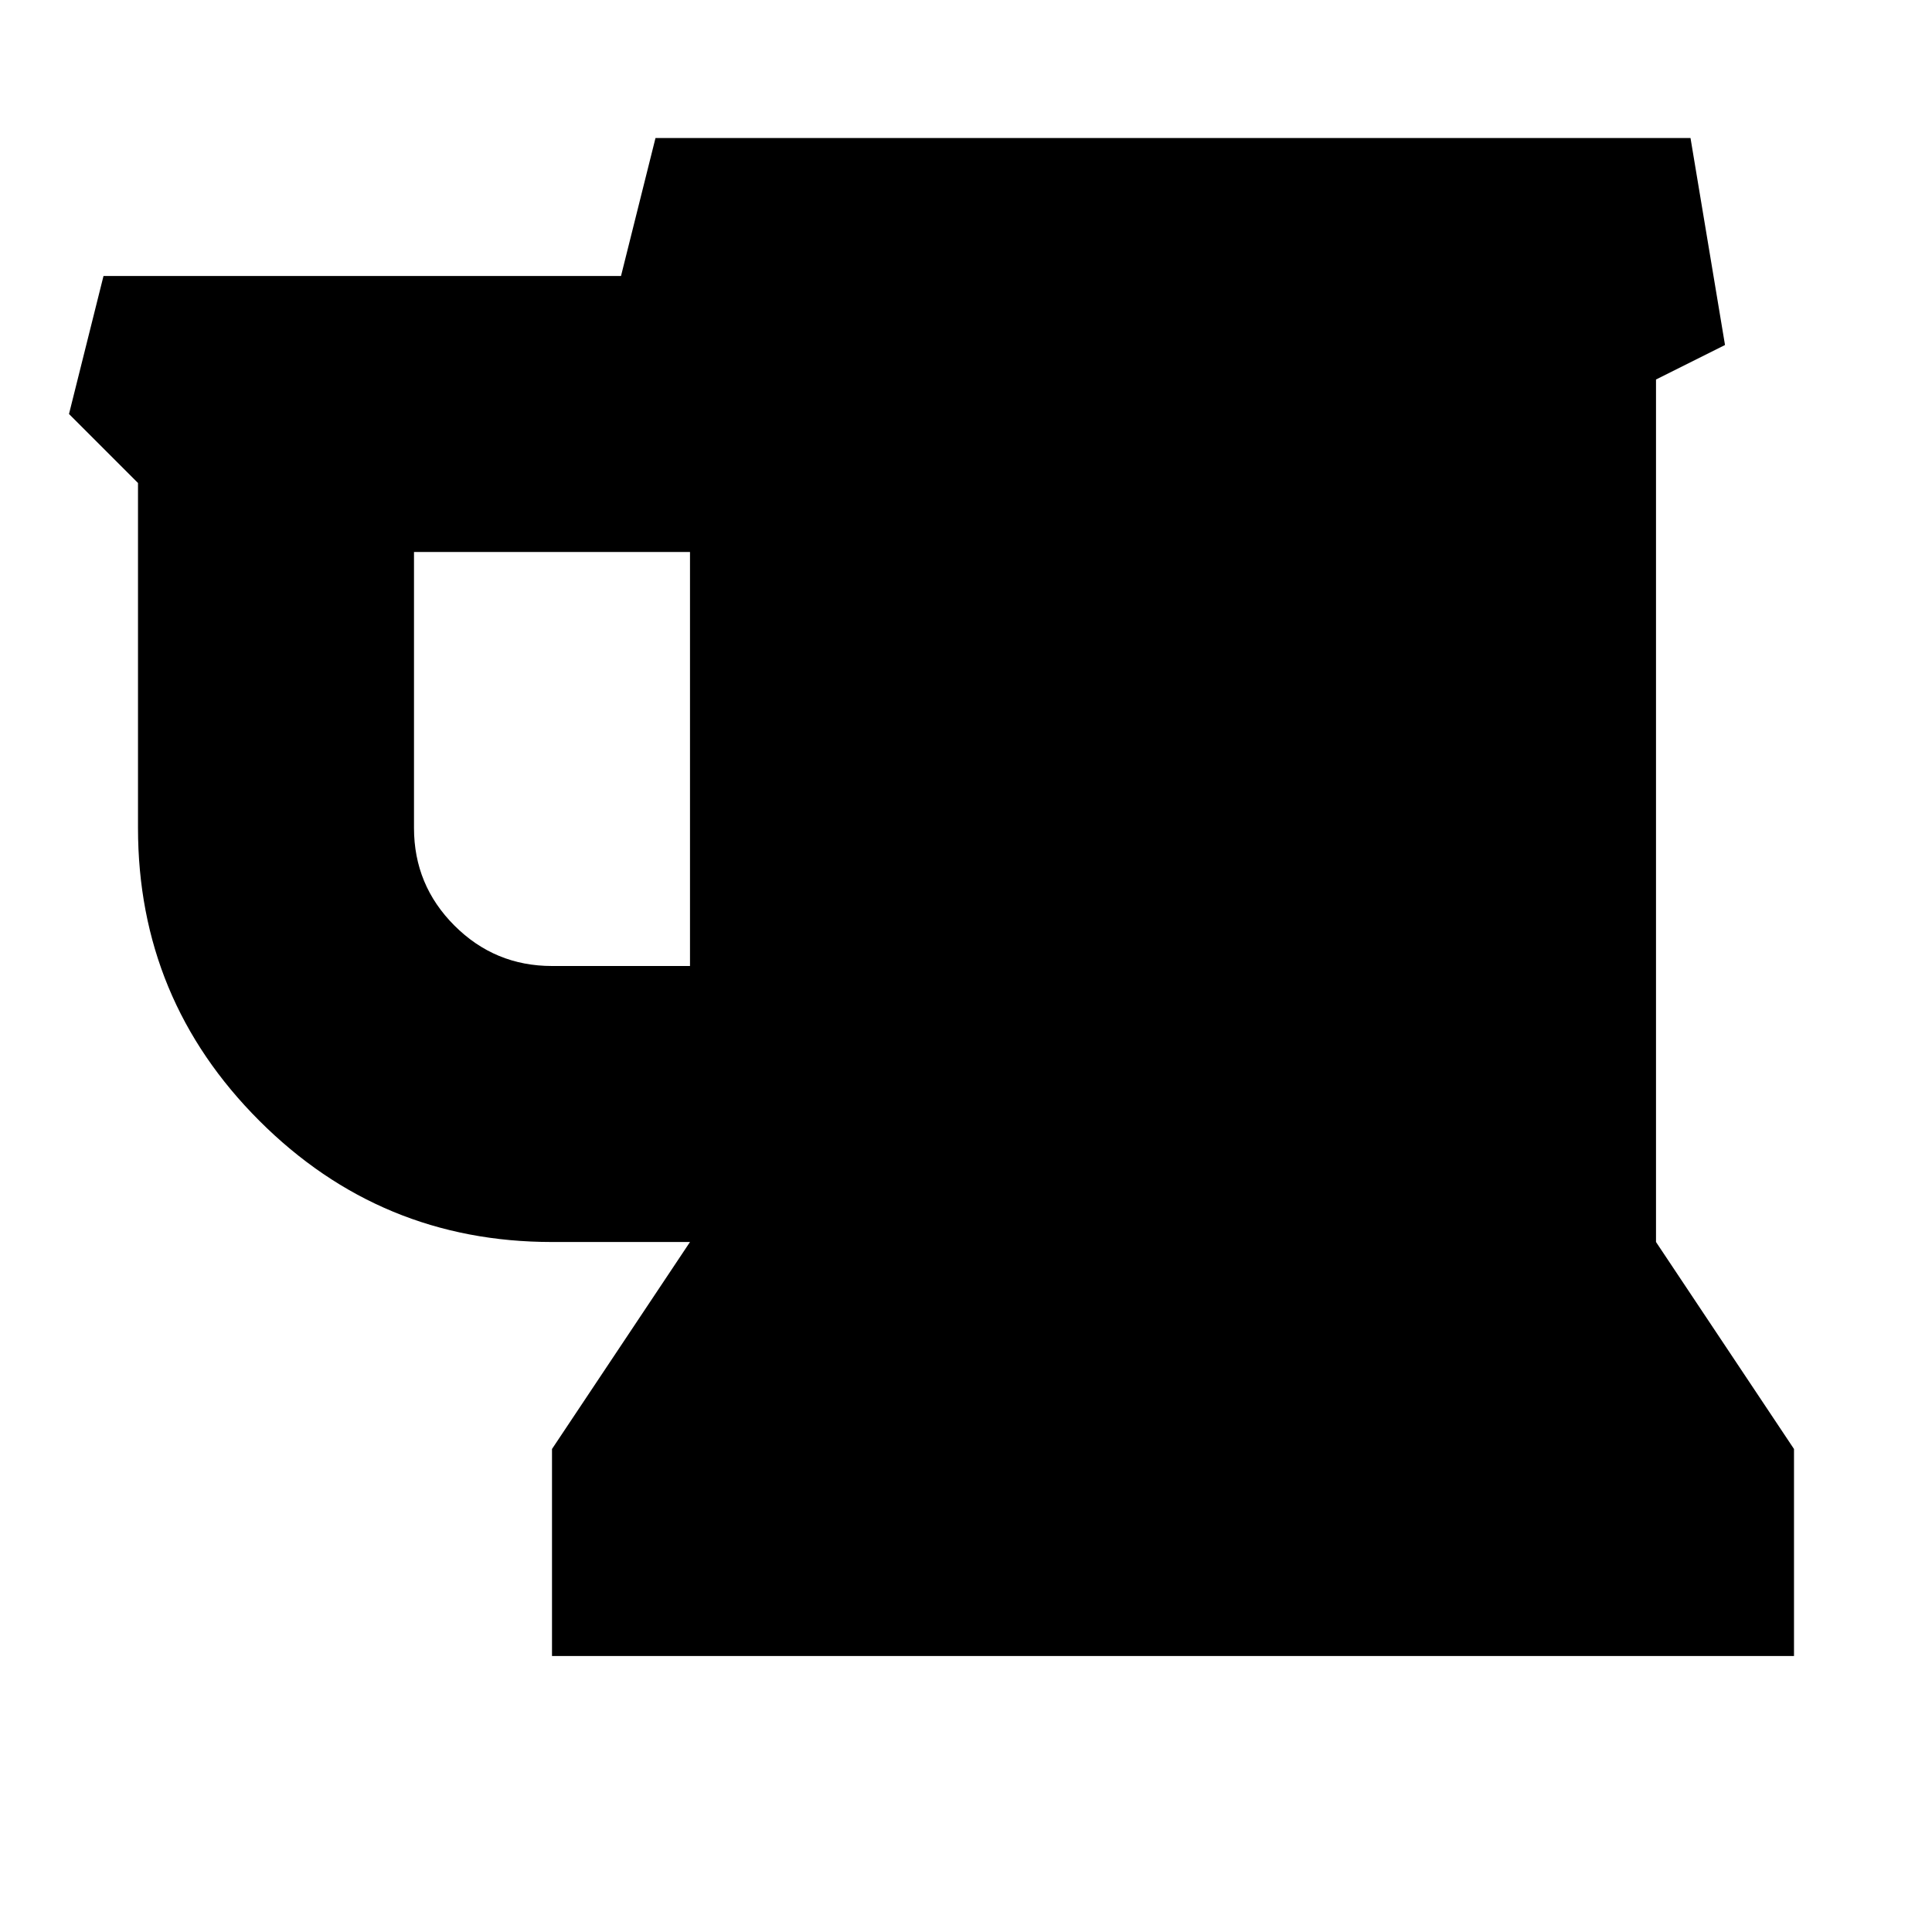<?xml version="1.0" encoding="utf-8"?>
<!DOCTYPE svg PUBLIC "-//W3C//DTD SVG 1.1 Tiny//EN" "http://www.w3.org/Graphics/SVG/1.1/DTD/svg11-tiny.dtd">
<svg version="1.1" baseProfile="tiny" id="Layer_1" xmlns="http://www.w3.org/2000/svg" xmlns:xlink="http://www.w3.org/1999/xlink" x="0px" y="0px" width="16px" height="16px" viewBox="0 0 500 500" xml:space="preserve">
	<path d="M178.571 250v-107.143h-71.429v71.429q0 14.788 10.463 25.251t25.251 10.463h35.714zM464.286 375v53.571h-321.429v-53.571l35.714-53.571h-35.714q-44.364 0-75.753-31.39t-31.39-75.753v-89.286l-17.857-17.857 8.929-35.714h133.929l8.929-35.714h267.857l8.929 53.571-17.857 8.929v223.214z" fill="#000000" />
</svg>
